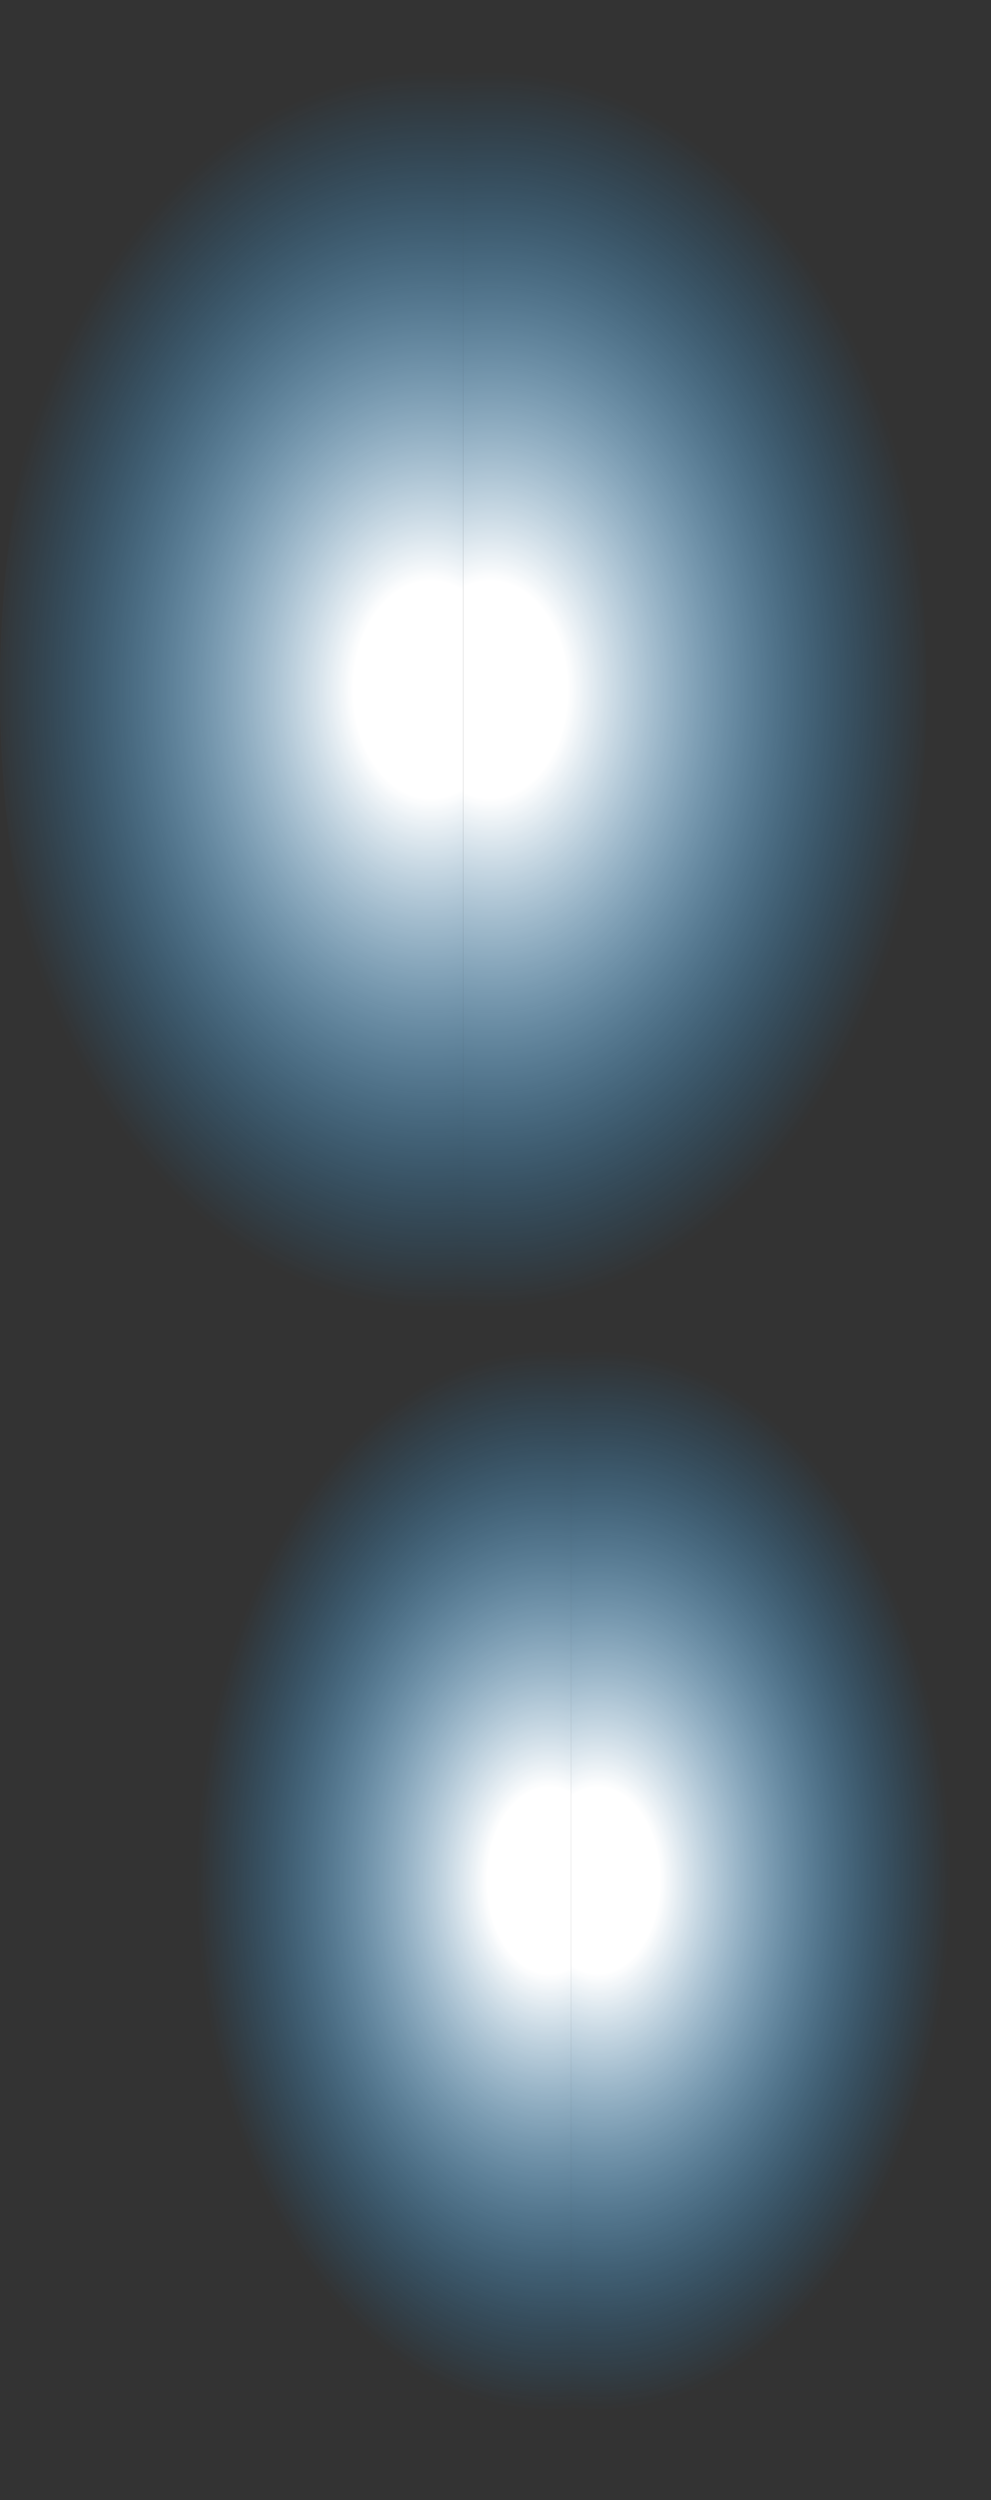 <?xml version="1.0" encoding="UTF-8" standalone="no"?>
<svg xmlns:xlink="http://www.w3.org/1999/xlink" height="23.2px" width="9.2px" xmlns="http://www.w3.org/2000/svg">
  <rect width="100%" height="100%" fill="#333333" stroke="none"/>
  <g transform="matrix(1.0, 0.0, 0.0, 1.0, -9.4, 12.4)">
    <path d="M13.7 -12.35 L13.95 -12.4 Q15.65 -12.4 16.8 -10.5 18.0 -8.65 18.0 -6.0 18.0 -3.35 16.8 -1.45 15.65 0.4 13.95 0.4 L13.7 0.4 13.7 -12.35" fill="url(#gradient0)" fill-rule="evenodd" stroke="none"/>
    <path d="M13.7 0.4 L13.4 0.4 Q11.75 0.4 10.55 -1.45 9.4 -3.35 9.4 -6.0 9.4 -8.65 10.55 -10.5 11.75 -12.4 13.4 -12.4 L13.7 -12.35 13.7 0.4" fill="url(#gradient1)" fill-rule="evenodd" stroke="none"/>
    <path d="M14.7 10.8 L14.5 10.8 Q12.95 10.8 11.9 9.1 10.85 7.4 10.85 5.05 10.85 2.65 11.9 0.95 12.95 -0.75 14.5 -0.75 L14.7 -0.7 14.7 10.8" fill="url(#gradient2)" fill-rule="evenodd" stroke="none"/>
    <path d="M14.7 -0.7 L15.0 -0.75 Q16.5 -0.75 17.55 0.95 18.6 2.65 18.6 5.05 18.6 7.4 17.55 9.1 16.5 10.8 15.0 10.8 L14.7 10.8 14.7 -0.7" fill="url(#gradient3)" fill-rule="evenodd" stroke="none"/>
  </g>
  <defs>
    <radialGradient cx="0" cy="0" gradientTransform="matrix(0.0, 0.007, -0.005, 0.0, 13.95, -6.0)" gradientUnits="userSpaceOnUse" id="gradient0" r="819.2" spreadMethod="pad">
      <stop offset="0.176" stop-color="#ffffff"/>
      <stop offset="1.0" stop-color="#139ffd" stop-opacity="0.0"/>
    </radialGradient>
    <radialGradient cx="0" cy="0" gradientTransform="matrix(0.0, 0.007, 0.005, 0.0, 13.4, -6.0)" gradientUnits="userSpaceOnUse" id="gradient1" r="819.2" spreadMethod="pad">
      <stop offset="0.176" stop-color="#ffffff"/>
      <stop offset="1.0" stop-color="#139ffd" stop-opacity="0.0"/>
    </radialGradient>
    <radialGradient cx="0" cy="0" gradientTransform="matrix(0.0, 0.006, 0.004, 0.0, 14.5, 5.05)" gradientUnits="userSpaceOnUse" id="gradient2" r="819.2" spreadMethod="pad">
      <stop offset="0.176" stop-color="#ffffff"/>
      <stop offset="1.0" stop-color="#139ffd" stop-opacity="0.0"/>
    </radialGradient>
    <radialGradient cx="0" cy="0" gradientTransform="matrix(0.0, 0.006, -0.004, 0.0, 14.95, 5.05)" gradientUnits="userSpaceOnUse" id="gradient3" r="819.2" spreadMethod="pad">
      <stop offset="0.176" stop-color="#ffffff"/>
      <stop offset="1.0" stop-color="#139ffd" stop-opacity="0.0"/>
    </radialGradient>
  </defs>
</svg>
